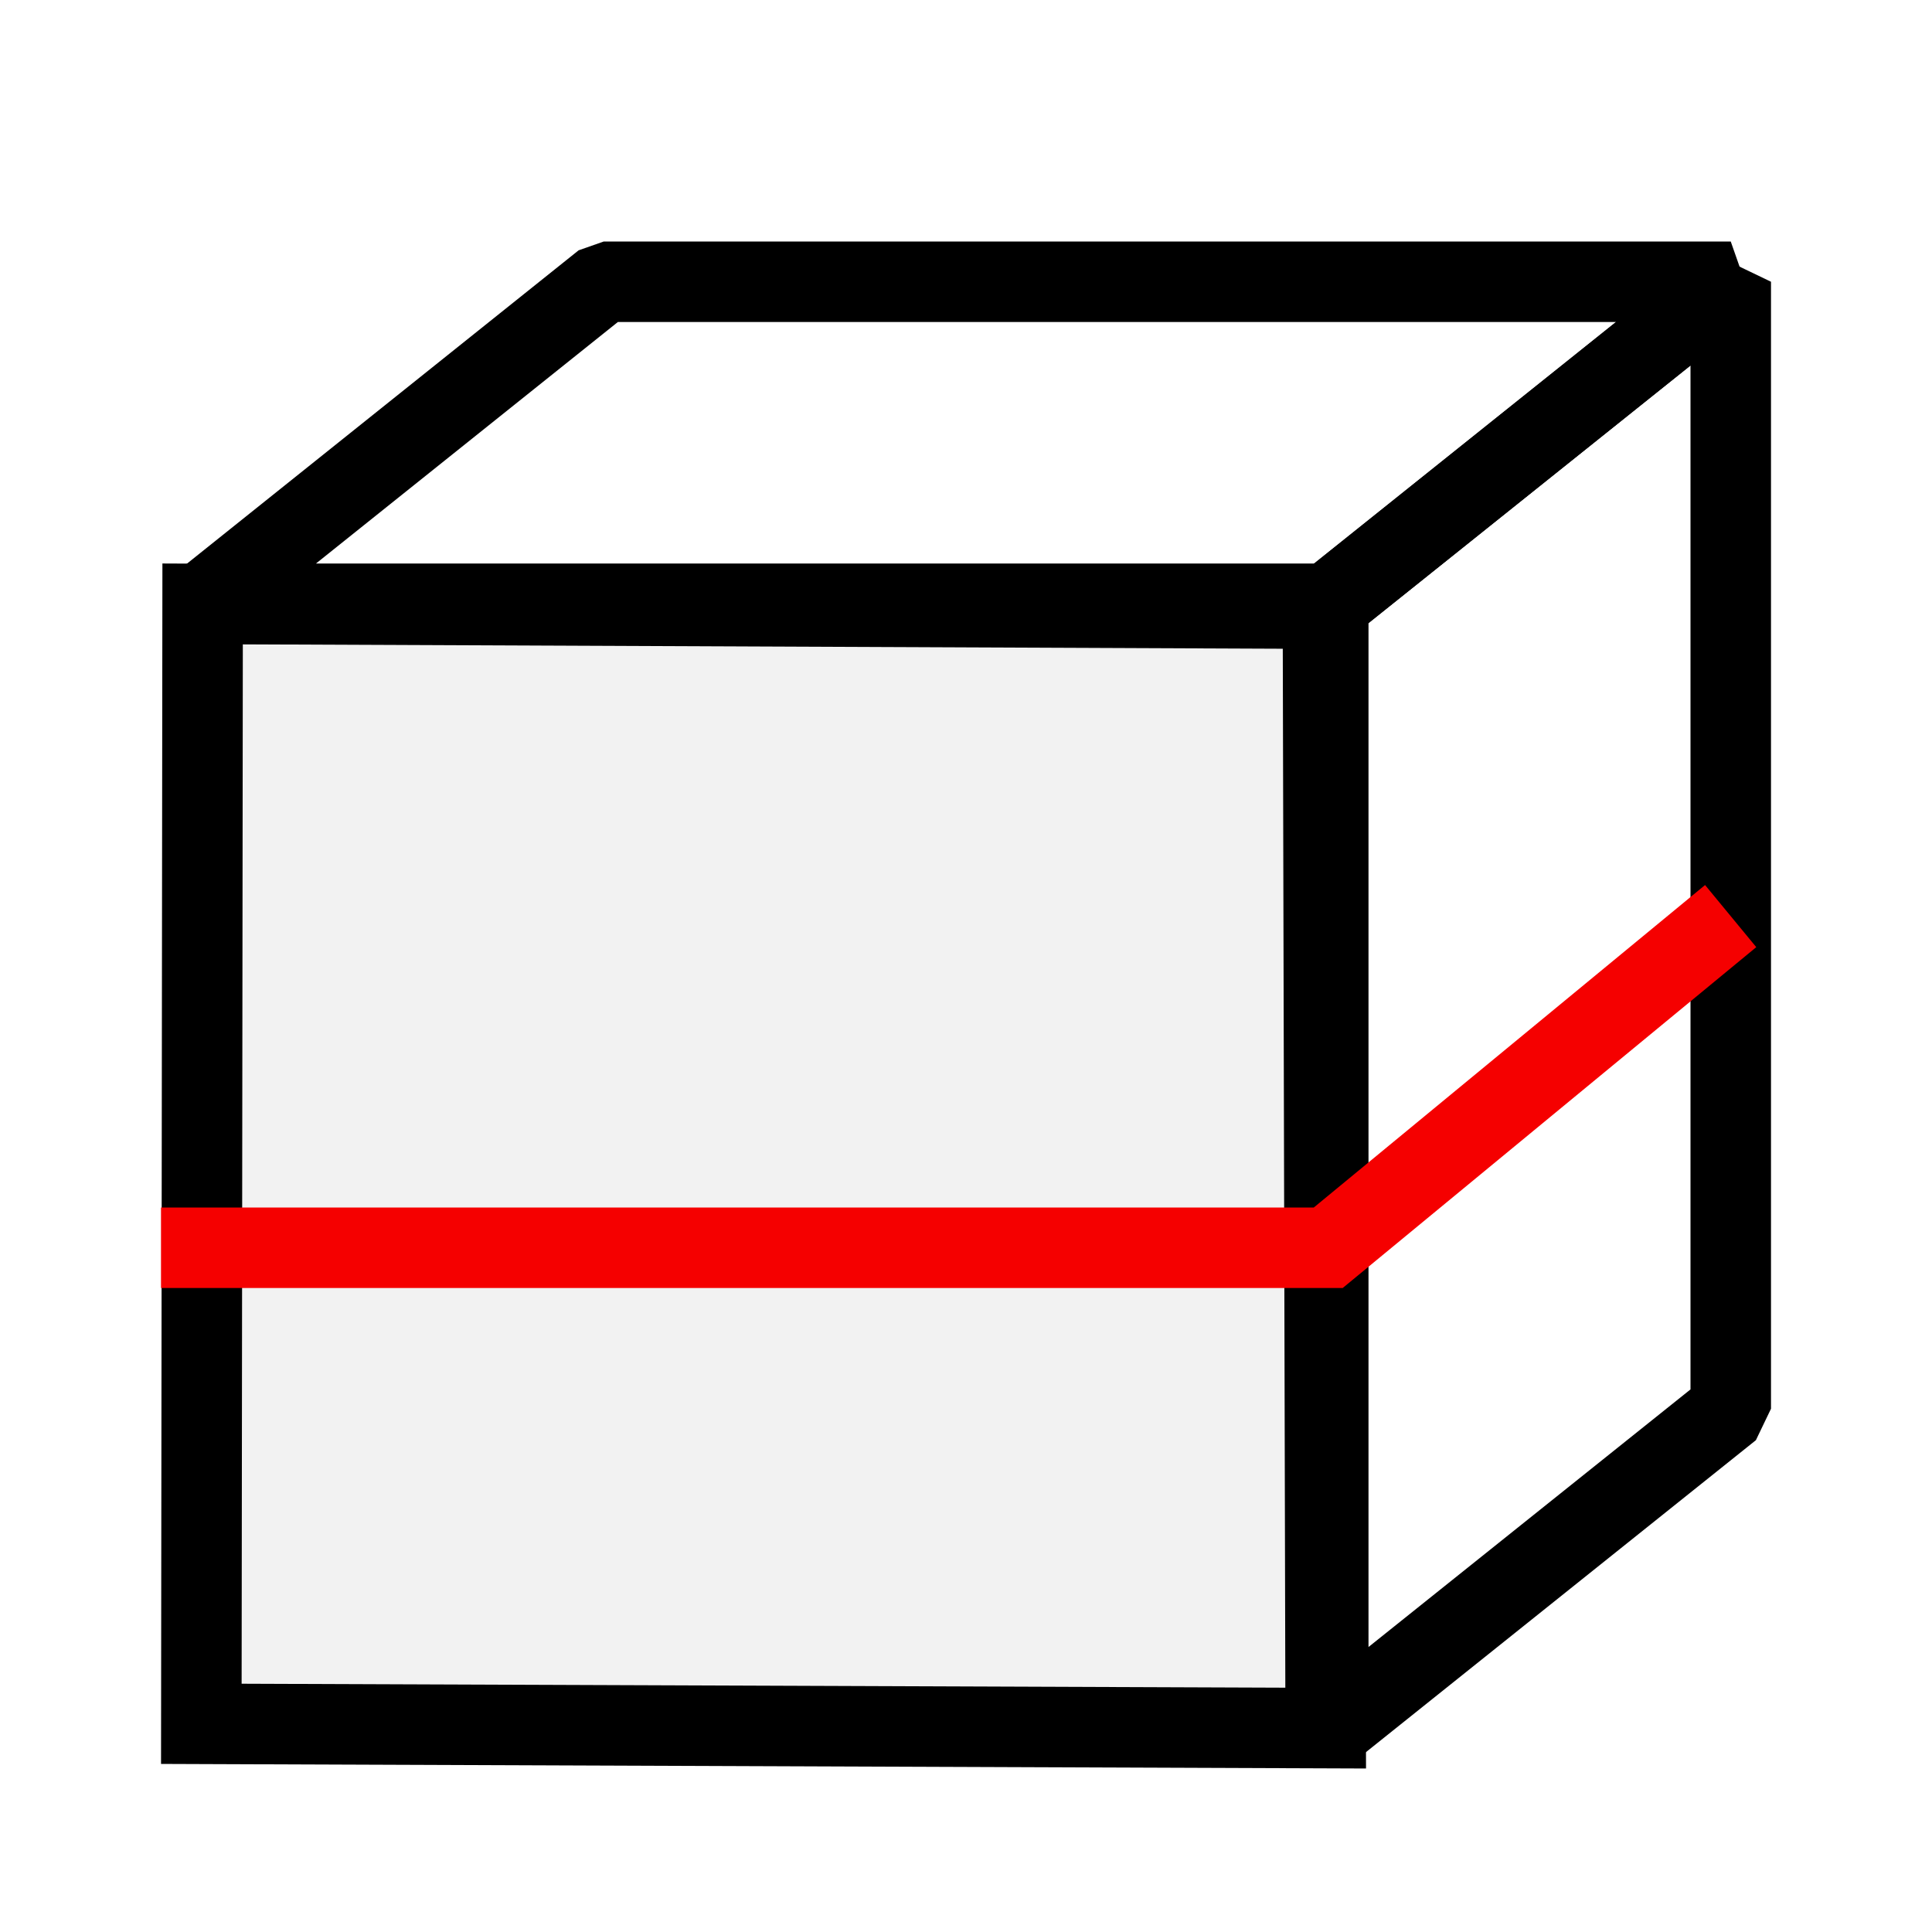 <?xml version="1.0" encoding="UTF-8" standalone="no"?>
<!-- Created with Inkscape (http://www.inkscape.org/) -->

<svg
   width="24"
   height="24"
   viewBox="0 0 24 24"
   version="1.1"
   id="svg5"
   inkscape:version="1.2.2 (b0a8486541, 2022-12-01, custom)"
   sodipodi:docname="buttons.svg"
   xmlns:inkscape="http://www.inkscape.org/namespaces/inkscape"
   xmlns:sodipodi="http://sodipodi.sourceforge.net/DTD/sodipodi-0.dtd"
   xmlns:xlink="http://www.w3.org/1999/xlink"
   xmlns="http://www.w3.org/2000/svg"
   xmlns:svg="http://www.w3.org/2000/svg">
  <sodipodi:namedview
     id="namedview7"
     pagecolor="#ffffff"
     bordercolor="#999999"
     borderopacity="1"
     inkscape:showpageshadow="0"
     inkscape:pageopacity="0"
     inkscape:pagecheckerboard="0"
     inkscape:deskcolor="#d1d1d1"
     inkscape:document-units="px"
     showgrid="true"
     inkscape:zoom="17.964932"
     inkscape:cx="0.91845604"
     inkscape:cy="-172.58624"
     inkscape:window-width="1846"
     inkscape:window-height="1016"
     inkscape:window-x="0"
     inkscape:window-y="0"
     inkscape:window-maximized="1"
     inkscape:current-layer="layer1">
    <inkscape:grid
       type="xygrid"
       id="grid247" />
    <inkscape:page
       x="0"
       y="0"
       width="24"
       height="24"
       id="page1464"
       inkscape:label="Slice0"
       inkscape:export-filename="slice0.png"
       inkscape:export-xdpi="256.95"
       inkscape:export-ydpi="256.95" />
    <inkscape:page
       x="30"
       y="0"
       width="24"
       height="24"
       id="page1466"
       inkscape:label="Slice1"
       inkscape:export-filename="../643aae3f/slice1.png"
       inkscape:export-xdpi="256.95"
       inkscape:export-ydpi="256.95" />
    <inkscape:page
       x="60"
       y="0"
       width="24"
       height="24"
       id="page1522"
       inkscape:label="Slice2"
       inkscape:export-filename="../643aae3f/slice2.png"
       inkscape:export-xdpi="256.95"
       inkscape:export-ydpi="256.95" />
    <inkscape:page
       x="0"
       y="30"
       width="24"
       height="24"
       id="page1103"
       inkscape:label="view_two" />
    <inkscape:page
       x="30"
       y="30"
       width="24"
       height="24"
       id="page1206"
       inkscape:label="view_single" />
    <inkscape:page
       x="0"
       y="-30"
       width="16"
       height="16"
       id="page1401"
       inkscape:label="slice0_16" />
    <inkscape:page
       x="30"
       y="-30"
       width="16"
       height="16"
       id="page1403"
       inkscape:label="slice1_16" />
    <inkscape:page
       x="60"
       y="-30"
       width="16"
       height="16"
       id="page1405"
       inkscape:label="slice2_16" />
    <inkscape:page
       x="0"
       y="60"
       width="16"
       height="16"
       id="page1660"
       inkscape:label="view_two_16" />
    <inkscape:page
       x="30"
       y="60"
       width="16"
       height="16"
       id="page1662"
       inkscape:label="view_single_16" />
    <inkscape:page
       x="90"
       y="-30"
       width="16"
       height="16"
       id="page529"
       inkscape:label="grid_16"
       inkscape:export-filename="./grid_16.png"
       inkscape:export-xdpi="96"
       inkscape:export-ydpi="96" />
    <inkscape:page
       x="90"
       y="0"
       width="24"
       height="24"
       id="page558"
       inkscape:label="grid" />
    <inkscape:page
       x="120"
       y="-30"
       width="16"
       height="16"
       id="page560"
       inkscape:label="show_image"
       inkscape:export-filename="./Page 13.png"
       inkscape:export-xdpi="96"
       inkscape:export-ydpi="96" />
    <inkscape:page
       x="120"
       y="0"
       width="24"
       height="24"
       id="page562" />
    <inkscape:page
       x="150"
       y="-30"
       width="16"
       height="16"
       id="page2887"
       inkscape:label="show_image2"
       inkscape:export-filename="./show_image2.png"
       inkscape:export-xdpi="96"
       inkscape:export-ydpi="96" />
    <inkscape:page
       x="150"
       y="0"
       width="24"
       height="24"
       id="page2889" />
    <inkscape:page
       x="180"
       y="-30"
       width="16"
       height="16"
       id="page2891"
       inkscape:label="show_image3"
       inkscape:export-filename="./show_image3.png"
       inkscape:export-xdpi="96"
       inkscape:export-ydpi="96" />
    <inkscape:page
       x="180"
       y="-1.2516975e-06"
       width="24"
       height="24"
       id="page2893" />
    <inkscape:page
       x="90"
       y="-55"
       width="16"
       height="16"
       id="page3862"
       inkscape:label="grid2_16" />
    <inkscape:page
       x="90"
       y="-80"
       width="16"
       height="16"
       id="page3864"
       inkscape:label="grid3_16" />
    <inkscape:page
       x="0"
       y="-55"
       width="16"
       height="16"
       id="page552"
       inkscape:label="slice_all"
       inkscape:export-filename="./slice_all.png"
       inkscape:export-xdpi="96"
       inkscape:export-ydpi="96" />
    <inkscape:page
       x="0"
       y="-80"
       width="16"
       height="16"
       id="page535"
       inkscape:label="contrast0"
       inkscape:export-filename="../13bb27bd/contrast0.png"
       inkscape:export-xdpi="96"
       inkscape:export-ydpi="96" />
    <inkscape:page
       x="30"
       y="-80"
       width="16"
       height="16"
       id="page588"
       inkscape:label="contrast1"
       inkscape:export-filename="../ef031ba5/contrast1.png"
       inkscape:export-xdpi="96"
       inkscape:export-ydpi="96" />
    <inkscape:page
       x="0"
       y="-105"
       width="16"
       height="16"
       id="page4920"
       inkscape:label="center0"
       inkscape:export-filename="./center0.png"
       inkscape:export-xdpi="96"
       inkscape:export-ydpi="96" />
    <inkscape:page
       x="30"
       y="-105"
       width="16"
       height="16"
       id="page4922"
       inkscape:label="center1" />
    <inkscape:page
       x="0"
       y="-130"
       width="16"
       height="16"
       id="page5803"
       inkscape:label="nan0"
       inkscape:export-filename="./nan0.png"
       inkscape:export-xdpi="96"
       inkscape:export-ydpi="96" />
    <inkscape:page
       x="30"
       y="-130"
       width="16"
       height="16"
       id="page5805"
       inkscape:label="nan1" />
    <inkscape:page
       x="0"
       y="-155"
       width="16"
       height="16"
       id="page6902"
       inkscape:label="autoscale0"
       inkscape:export-filename="./autoscale0.png"
       inkscape:export-xdpi="96"
       inkscape:export-ydpi="96" />
    <inkscape:page
       x="30"
       y="-155"
       width="16"
       height="16"
       id="page6904"
       inkscape:label="autoscale1"
       inkscape:export-filename="./autoscale1.png"
       inkscape:export-xdpi="96"
       inkscape:export-ydpi="96" />
    <inkscape:page
       x="0"
       y="-180"
       width="16"
       height="16"
       id="page8330"
       inkscape:label="arrow_scale"
       inkscape:export-filename="./arrow_scale.png"
       inkscape:export-xdpi="96"
       inkscape:export-ydpi="96" />
  </sodipodi:namedview>
  <defs
     id="defs2">
    <linearGradient
       inkscape:collect="always"
       id="linearGradient8052">
      <stop
         style="stop-color:#000000;stop-opacity:1;"
         offset="0"
         id="stop8048" />
      <stop
         style="stop-color:#969696;stop-opacity:1;"
         offset="1"
         id="stop8050" />
    </linearGradient>
    <linearGradient
       inkscape:collect="always"
       id="linearGradient7943">
      <stop
         style="stop-color:#000000;stop-opacity:1;"
         offset="0"
         id="stop7939" />
      <stop
         style="stop-color:#c2c2c2;stop-opacity:1;"
         offset="1"
         id="stop7941" />
    </linearGradient>
    <linearGradient
       inkscape:collect="always"
       id="linearGradient7097">
      <stop
         style="stop-color:#000000;stop-opacity:1;"
         offset="0"
         id="stop7093" />
      <stop
         style="stop-color:#f10000;stop-opacity:1;"
         offset="1"
         id="stop7095" />
    </linearGradient>
    <linearGradient
       inkscape:collect="always"
       xlink:href="#linearGradient7097"
       id="linearGradient7928"
       gradientUnits="userSpaceOnUse"
       gradientTransform="matrix(1.219,0,0,2.358,-1.808,165.628)"
       x1="0.043"
       y1="-120.51"
       x2="16.043"
       y2="-120.51" />
    <linearGradient
       inkscape:collect="always"
       xlink:href="#linearGradient7943"
       id="linearGradient8024"
       gradientUnits="userSpaceOnUse"
       x1="0"
       y1="-146.5"
       x2="16.207"
       y2="-146.5" />
    <linearGradient
       inkscape:collect="always"
       xlink:href="#linearGradient8052"
       id="linearGradient8026"
       gradientUnits="userSpaceOnUse"
       x1="0"
       y1="-146.5"
       x2="16.207"
       y2="-146.5" />
  </defs>
  <g
     inkscape:label="Layer 1"
     inkscape:groupmode="layer"
     id="layer1">
    <path
       style="fill:#9a9a9a;fill-opacity:0.128;stroke:#000000;stroke-width:1;stroke-linecap:butt;stroke-linejoin:miter;stroke-dasharray:none;stroke-opacity:1"
       d="M 2.517,7.502 2.501,21.414 16.468,21.467 16.434,7.561 Z"
       id="path245"
       sodipodi:nodetypes="ccccc" />
    <path
       style="fill:#8a8a8a;fill-opacity:0;stroke:#000000;stroke-width:1px;stroke-linecap:round;stroke-linejoin:bevel;stroke-opacity:1"
       d="m 2.5,7.5 h 14 L 21.5,3.5 h -14 z"
       id="path1208"
       sodipodi:nodetypes="ccccc" />
    <path
       style="fill:#8a8a8a;fill-opacity:0;stroke:#000000;stroke-width:1px;stroke-linecap:butt;stroke-linejoin:bevel;stroke-opacity:1"
       d="m 16.5,7.5 v 14 l 5,-4 v -14 z"
       id="path1210"
       sodipodi:nodetypes="ccccc" />
    <path
       style="fill:none;stroke:#f50000;stroke-width:1px;stroke-linecap:butt;stroke-linejoin:miter;stroke-opacity:1"
       d="m 2,15.5 h 14.5 l 4.999,-4.12"
       id="path1239"
       sodipodi:nodetypes="ccc" />
    <path
       style="fill:#9a9a9a;fill-opacity:0.128;stroke:#000000;stroke-width:1;stroke-linecap:butt;stroke-linejoin:miter;stroke-dasharray:none;stroke-opacity:1"
       d="m 0.5,-25.5 v 11 h 11 v -11 z"
       id="path245-35"
       sodipodi:nodetypes="ccccc" />
    <path
       style="fill:#8a8a8a;fill-opacity:0;stroke:#000000;stroke-width:1;stroke-linecap:round;stroke-linejoin:bevel;stroke-dasharray:none;stroke-opacity:1"
       d="m 0.5,-25.5 h 11 l 4,-3 h -11 z"
       id="path1208-62"
       sodipodi:nodetypes="ccccc" />
    <path
       style="fill:#8a8a8a;fill-opacity:0;stroke:#000000;stroke-width:1;stroke-linecap:butt;stroke-linejoin:bevel;stroke-dasharray:none;stroke-opacity:1"
       d="m 11.5,-25.5 v 11 l 4,-3 v -11 z"
       id="path1210-9"
       sodipodi:nodetypes="ccccc" />
    <path
       style="fill:none;stroke:#f50000;stroke-width:1;stroke-linecap:butt;stroke-linejoin:miter;stroke-dasharray:none;stroke-opacity:1"
       d="M -2.652624e-4,-19.5 H 11.5 l 4,-3"
       id="path1239-1"
       sodipodi:nodetypes="ccc" />
    <path
       style="fill:#9a9a9a;fill-opacity:0.128;stroke:#000000;stroke-width:1;stroke-linecap:butt;stroke-linejoin:miter;stroke-dasharray:none;stroke-opacity:1"
       d="m 30.5,-25.5 v 11 h 11 v -11 z"
       id="path245-35-2"
       sodipodi:nodetypes="ccccc" />
    <path
       style="fill:#8a8a8a;fill-opacity:0;stroke:#000000;stroke-width:1;stroke-linecap:round;stroke-linejoin:bevel;stroke-dasharray:none;stroke-opacity:1"
       d="m 30.5,-25.5 h 11 l 4,-3 h -11 z"
       id="path1208-62-7"
       sodipodi:nodetypes="ccccc" />
    <path
       style="fill:#8a8a8a;fill-opacity:0;stroke:#000000;stroke-width:1;stroke-linecap:butt;stroke-linejoin:bevel;stroke-dasharray:none;stroke-opacity:1"
       d="m 41.5,-25.5 v 11 l 4,-3 v -11 z"
       id="path1210-9-0"
       sodipodi:nodetypes="ccccc" />
    <path
       style="fill:#8a0000;fill-opacity:0.635;stroke:#f10000;stroke-width:1px;stroke-linecap:round;stroke-linejoin:bevel;stroke-opacity:1"
       d="m 41.5,-17.5 4,-3 v -4 l -4,3 z"
       id="path1208-5-0-2-8-36"
       sodipodi:nodetypes="ccccc" />
    <path
       style="fill:#8a0000;fill-opacity:0.635;stroke:#f10000;stroke-width:1px;stroke-linecap:round;stroke-linejoin:bevel;stroke-opacity:1"
       d="m 30.5,-17.5 h 11 v -4 h -11 z"
       id="path1208-5-0-2-0"
       sodipodi:nodetypes="ccccc" />
    <path
       style="fill:#9a9a9a;fill-opacity:0.128;stroke:#000000;stroke-width:1;stroke-linecap:butt;stroke-linejoin:miter;stroke-dasharray:none;stroke-opacity:1"
       d="m 60.5,-25.5 v 11 h 11 v -11 z"
       id="path245-35-2-6"
       sodipodi:nodetypes="ccccc" />
    <path
       style="fill:#8a8a8a;fill-opacity:0;stroke:#000000;stroke-width:1;stroke-linecap:round;stroke-linejoin:bevel;stroke-dasharray:none;stroke-opacity:1"
       d="m 60.5,-25.5 h 11 l 4,-3 h -11 z"
       id="path1208-62-7-2"
       sodipodi:nodetypes="ccccc" />
    <path
       style="fill:#8a8a8a;fill-opacity:0;stroke:#000000;stroke-width:1;stroke-linecap:butt;stroke-linejoin:bevel;stroke-dasharray:none;stroke-opacity:1"
       d="m 71.5,-25.5 v 11 l 4,-3 v -11 z"
       id="path1210-9-0-6"
       sodipodi:nodetypes="ccccc" />
    <path
       style="fill:#8a0000;fill-opacity:0.635;stroke:#f10000;stroke-width:1px;stroke-linecap:round;stroke-linejoin:bevel;stroke-opacity:1"
       d="m 71.5,-16.5 4,-3 v -6 l -4,3 z"
       id="path1208-5-0-2-8-36-1"
       sodipodi:nodetypes="ccccc" />
    <path
       style="fill:#8a0000;fill-opacity:0.635;stroke:#f10000;stroke-width:1px;stroke-linecap:round;stroke-linejoin:bevel;stroke-opacity:1"
       d="m 60.5,-16.5 h 11 v -6 h -11 z"
       id="path1208-5-0-2-0-8"
       sodipodi:nodetypes="ccccc" />
    <path
       style="fill:#9a9a9a;fill-opacity:0.128;stroke:#000000;stroke-width:1;stroke-linecap:butt;stroke-linejoin:miter;stroke-dasharray:none;stroke-opacity:1"
       d="m 0.5,-50.5 v 11 h 11 v -11 z"
       id="path245-35-2-6-3"
       sodipodi:nodetypes="ccccc" />
    <path
       style="fill:#8a8a8a;fill-opacity:0;stroke:#000000;stroke-width:1;stroke-linecap:round;stroke-linejoin:bevel;stroke-dasharray:none;stroke-opacity:1"
       d="m 0.5,-50.5 h 11 l 4,-3 h -11 z"
       id="path1208-62-7-2-6"
       sodipodi:nodetypes="ccccc" />
    <path
       style="fill:#8a8a8a;fill-opacity:0;stroke:#979797;stroke-width:1;stroke-linecap:round;stroke-linejoin:bevel;stroke-dasharray:none;stroke-opacity:1"
       d="m 0.5,-79.5 v 15"
       id="path1208-62-7-2-6-3-0"
       sodipodi:nodetypes="cc" />
    <path
       style="fill:#8a8a8a;fill-opacity:0;stroke:#979797;stroke-width:1;stroke-linecap:round;stroke-linejoin:bevel;stroke-dasharray:none;stroke-opacity:1"
       d="m 15.5,-79.5 v 15"
       id="path1208-62-7-2-6-3-0-6"
       sodipodi:nodetypes="cc" />
    <path
       style="fill:#979797;fill-opacity:1;stroke:#979797;stroke-width:3;stroke-linecap:square;stroke-linejoin:bevel;stroke-dasharray:none;stroke-opacity:1"
       d="m 3.5,-70.5 v 4.946"
       id="path1208-62-7-2-6-3-6-0"
       sodipodi:nodetypes="cc" />
    <path
       style="fill:#979797;fill-opacity:1;stroke:#979797;stroke-width:3;stroke-linecap:square;stroke-linejoin:bevel;stroke-dasharray:none;stroke-opacity:1"
       d="m 6.5,-73.5 v 8"
       id="path1208-62-7-2-6-3-6-0-9"
       sodipodi:nodetypes="cc" />
    <path
       style="fill:#979797;fill-opacity:1;stroke:#979797;stroke-width:3;stroke-linecap:square;stroke-linejoin:bevel;stroke-dasharray:none;stroke-opacity:1"
       d="m 9.5,-75.5 v 10"
       id="path1208-62-7-2-6-3-6-0-3"
       sodipodi:nodetypes="cc" />
    <path
       style="fill:#979797;fill-opacity:1;stroke:#979797;stroke-width:3;stroke-linecap:square;stroke-linejoin:bevel;stroke-dasharray:none;stroke-opacity:1"
       d="m 12.5,-72.5 v 7"
       id="path1208-62-7-2-6-3-6-0-6"
       sodipodi:nodetypes="cc" />
    <path
       style="fill:#8a8a8a;fill-opacity:0;stroke:#f10000;stroke-width:1;stroke-linecap:round;stroke-linejoin:bevel;stroke-dasharray:none;stroke-opacity:1"
       d="m 31.5,-79.5 v 15"
       id="path1208-62-7-2-6-3-0-61"
       sodipodi:nodetypes="cc" />
    <path
       style="fill:#8a8a8a;fill-opacity:0;stroke:#f10000;stroke-width:1;stroke-linecap:round;stroke-linejoin:bevel;stroke-dasharray:none;stroke-opacity:1"
       d="m 44.5,-79.5 v 15"
       id="path1208-62-7-2-6-3-0-6-8"
       sodipodi:nodetypes="cc" />
    <path
       style="fill:#f10000;fill-opacity:1;stroke:#890000;stroke-width:3;stroke-linecap:square;stroke-linejoin:bevel;stroke-dasharray:none;stroke-opacity:0.635"
       d="m 33.5,-70.5 v 4.946"
       id="path1208-62-7-2-6-3-6-0-7"
       sodipodi:nodetypes="cc" />
    <path
       style="fill:#797979;fill-opacity:0;stroke:#890000;stroke-width:3;stroke-linecap:square;stroke-linejoin:bevel;stroke-dasharray:none;stroke-opacity:0.635"
       d="m 36.5,-73.5 v 8"
       id="path1208-62-7-2-6-3-6-0-9-9"
       sodipodi:nodetypes="cc" />
    <path
       style="fill:#797979;fill-opacity:0;stroke:#890000;stroke-width:3;stroke-linecap:square;stroke-linejoin:bevel;stroke-dasharray:none;stroke-opacity:0.635"
       d="m 39.5,-75.5 v 10"
       id="path1208-62-7-2-6-3-6-0-3-2"
       sodipodi:nodetypes="cc" />
    <path
       style="fill:#f10000;fill-opacity:1;stroke:#890000;stroke-width:3;stroke-linecap:square;stroke-linejoin:bevel;stroke-dasharray:none;stroke-opacity:0.635"
       d="m 42.5,-72.5 v 7"
       id="path1208-62-7-2-6-3-6-0-6-0"
       sodipodi:nodetypes="cc" />
    <path
       style="fill:#8a8a8a;fill-opacity:0;stroke:#000000;stroke-width:1;stroke-linecap:butt;stroke-linejoin:bevel;stroke-dasharray:none;stroke-opacity:1"
       d="m 11.5,-50.5 v 11 l 4,-3 v -11 z"
       id="path1210-9-0-6-7"
       sodipodi:nodetypes="ccccc" />
    <path
       style="fill:#8a0000;fill-opacity:0.635;stroke:#f10000;stroke-width:1px;stroke-linecap:round;stroke-linejoin:bevel;stroke-opacity:1"
       d="m 11.5,-39.49 4,-3 v -11.004 l -4,3 z"
       id="path1208-5-0-2-8-36-1-5"
       sodipodi:nodetypes="ccccc" />
    <path
       style="fill:#8a0000;fill-opacity:0.635;stroke:#f10000;stroke-width:1px;stroke-linecap:round;stroke-linejoin:bevel;stroke-opacity:1"
       d="m 0.5,-39.5 h 11 v -11 h -11 z"
       id="path1208-5-0-2-0-8-3"
       sodipodi:nodetypes="ccccc" />
    <path
       style="fill:#9a9a9a;fill-opacity:0.128;stroke:#000000;stroke-width:1;stroke-linecap:butt;stroke-linejoin:miter;stroke-dasharray:none;stroke-opacity:1"
       d="m 34.553,34.537 -0.018,14.87 14.929,0.057 -0.036,-14.864 z"
       id="path245-3"
       sodipodi:nodetypes="ccccc" />
    <path
       style="fill:#9a9a9a;fill-opacity:0.128;stroke:#000000;stroke-width:1;stroke-linecap:butt;stroke-linejoin:miter;stroke-dasharray:none;stroke-opacity:1"
       d="m 0.5,37.5 v 10 h 10 v -10 z"
       id="path245-6"
       sodipodi:nodetypes="ccccc" />
    <path
       style="fill:#9a9a9a;fill-opacity:0.128;stroke:#000000;stroke-width:1;stroke-linecap:butt;stroke-linejoin:miter;stroke-dasharray:none;stroke-opacity:1"
       d="m 13.5,37.5 v 10 h 10 v -10 z"
       id="path245-6-5"
       sodipodi:nodetypes="ccccc" />
    <path
       style="fill:#9a9a9a;fill-opacity:0.128;stroke:#000000;stroke-width:1;stroke-linecap:butt;stroke-linejoin:miter;stroke-dasharray:none;stroke-opacity:1"
       d="m 0.5,64.5 v 6 h 6 v -6 z"
       id="path245-6-7"
       sodipodi:nodetypes="ccccc" />
    <path
       style="fill:#9a9a9a;fill-opacity:0.128;stroke:#000000;stroke-width:1;stroke-linecap:butt;stroke-linejoin:miter;stroke-dasharray:none;stroke-opacity:1"
       d="m 9.5,64.5 v 6 h 6 v -6 z"
       id="path245-6-7-2"
       sodipodi:nodetypes="ccccc" />
    <path
       style="fill:#9a9a9a;fill-opacity:0.128;stroke:#000000;stroke-width:1;stroke-linecap:butt;stroke-linejoin:miter;stroke-dasharray:none;stroke-opacity:1"
       d="m 33.5,63.5 v 9 h 9 v -9 z"
       id="path245-6-7-2-0"
       sodipodi:nodetypes="ccccc" />
    <g
       id="g1653-9"
       transform="translate(30)">
      <path
         style="fill:#9a9a9a;fill-opacity:0;stroke:#000000;stroke-width:1;stroke-linecap:butt;stroke-linejoin:miter;stroke-dasharray:none;stroke-opacity:1"
         d="M 2.517,7.502 2.501,21.414 16.468,21.467 16.434,7.561 Z"
         id="path245-62"
         sodipodi:nodetypes="ccccc" />
      <path
         style="fill:#8a8a8a;fill-opacity:0;stroke:#000000;stroke-width:1px;stroke-linecap:round;stroke-linejoin:bevel;stroke-opacity:1"
         d="m 2.5,7.5 h 14 L 21.5,3.5 h -14 z"
         id="path1208-6"
         sodipodi:nodetypes="ccccc" />
      <path
         style="fill:#8a8a8a;fill-opacity:0;stroke:#000000;stroke-width:1px;stroke-linecap:butt;stroke-linejoin:bevel;stroke-opacity:1"
         d="m 16.5,7.5 v 14 l 5,-4 v -14 z"
         id="path1210-1"
         sodipodi:nodetypes="ccccc" />
      <path
         style="fill:#8a0000;fill-opacity:0.635;stroke:#f10000;stroke-width:1px;stroke-linecap:round;stroke-linejoin:bevel;stroke-opacity:1"
         d="m 16.5,17.5 5,-4 v -4 l -5,4 z"
         id="path1208-5-0-2-8"
         sodipodi:nodetypes="ccccc" />
      <path
         style="fill:#8a0000;fill-opacity:0.635;stroke:#f10000;stroke-width:1px;stroke-linecap:round;stroke-linejoin:bevel;stroke-opacity:1"
         d="m 2.5,17.5 h 14 v -4 h -14 z"
         id="path1208-5-0-2"
         sodipodi:nodetypes="ccccc" />
    </g>
    <path
       style="fill:#8a8a8a;fill-opacity:0;stroke:#000000;stroke-width:1px;stroke-linecap:round;stroke-linejoin:bevel;stroke-opacity:1"
       d="m 62.5,7.5 h 14 L 81.5,3.5 h -14 z"
       id="path1208-6-2"
       sodipodi:nodetypes="ccccc" />
    <path
       style="fill:#8a8a8a;fill-opacity:0;stroke:#000000;stroke-width:1px;stroke-linecap:butt;stroke-linejoin:bevel;stroke-opacity:1"
       d="m 76.5,7.5 v 14 l 5,-4 v -14 z"
       id="path1210-1-9"
       sodipodi:nodetypes="ccccc" />
    <path
       style="fill:#9a9a9a;fill-opacity:0;stroke:#000000;stroke-width:1;stroke-linecap:butt;stroke-linejoin:miter;stroke-dasharray:none;stroke-opacity:1"
       d="M 62.517,7.502 62.501,21.414 76.468,21.467 76.434,7.561 Z"
       id="path245-62-1"
       sodipodi:nodetypes="ccccc" />
    <path
       style="fill:#8a0000;fill-opacity:0.635;stroke:#f10000;stroke-width:1px;stroke-linecap:round;stroke-linejoin:bevel;stroke-opacity:1"
       d="m 76.5,18.5 5,-4 V 8.5 l -5,4 z"
       id="path1208-5-0-2-8-3"
       sodipodi:nodetypes="ccccc" />
    <path
       style="fill:#8a0000;fill-opacity:0.635;stroke:#f10000;stroke-width:1px;stroke-linecap:round;stroke-linejoin:bevel;stroke-opacity:1"
       d="m 62.5,18.5 h 14 v -6 h -14 z"
       id="path1208-5-0-2-1"
       sodipodi:nodetypes="ccccc" />
    <rect
       style="fill:#8a0000;fill-opacity:0.635;stroke:#f50000;stroke-width:0.706;stroke-linecap:round;stroke-linejoin:bevel;stroke-dasharray:0.706, 0.706;stroke-dashoffset:0;stroke-opacity:1"
       id="rect1520-9"
       width="15.294"
       height="15.294"
       x="210.353"
       y="-29.647"
       ry="0" />
    <rect
       style="fill:#8a0000;fill-opacity:0.635;stroke:#f50000;stroke-width:0.706;stroke-linecap:round;stroke-linejoin:bevel;stroke-dasharray:0.706, 0.706;stroke-dashoffset:0;stroke-opacity:1"
       id="rect1520-9-7"
       width="15.294"
       height="15.294"
       x="30.353"
       y="-179.647"
       ry="0" />
    <rect
       style="fill:#8a0000;fill-opacity:0.635;stroke:#f50000;stroke-width:1.058;stroke-linecap:round;stroke-linejoin:bevel;stroke-dasharray:1.058, 1.058;stroke-dashoffset:0;stroke-opacity:1"
       id="rect1520-3-3"
       width="22.942"
       height="22.942"
       x="210.529"
       y="0.529"
       ry="0" />
    <g
       id="g3955">
      <path
         style="fill:none;fill-opacity:0.128;stroke:#979797;stroke-width:1;stroke-linecap:round;stroke-linejoin:miter;stroke-dasharray:none;stroke-opacity:1"
         d="m 92.5,-26.5 v 11 h 11"
         id="path245-35-2-6-6"
         sodipodi:nodetypes="ccc" />
      <path
         style="fill:#646464;fill-opacity:0;stroke:#979797;stroke-width:1;stroke-linecap:round;stroke-linejoin:bevel;stroke-dasharray:none;stroke-opacity:1"
         d="M 105.429,-21.44 H 94.429 l -4,3"
         id="path1208-62-7-2-7"
         sodipodi:nodetypes="ccc" />
      <path
         style="fill:#646464;fill-opacity:0;stroke:#979797;stroke-width:1;stroke-linecap:round;stroke-linejoin:bevel;stroke-dasharray:none;stroke-opacity:1"
         d="M 105.513,-25.526 H 94.513 l -4,3"
         id="path1208-62-7-2-7-2"
         sodipodi:nodetypes="ccc" />
      <path
         style="fill:#8a8a8a;fill-opacity:0;stroke:#979797;stroke-width:1;stroke-linecap:round;stroke-linejoin:bevel;stroke-dasharray:none;stroke-opacity:1"
         d="m 94.5,-14.5 4,-3 10e-7,-11"
         id="path1210-9-0-6-5"
         sodipodi:nodetypes="ccc" />
      <path
         style="fill:#8a8a8a;fill-opacity:0;stroke:#979797;stroke-width:1;stroke-linecap:round;stroke-linejoin:bevel;stroke-dasharray:none;stroke-opacity:1"
         d="m 98.509,-14.522 3.982,-2.957 L 102.5,-28.5"
         id="path1210-9-0-6-5-9"
         sodipodi:nodetypes="ccc" />
      <path
         style="fill:#8a8a8a;fill-opacity:0;stroke:#000000;stroke-width:1;stroke-linecap:butt;stroke-linejoin:bevel;stroke-dasharray:none;stroke-opacity:1"
         d="M 90.522,-14.567 94.5,-17.5 l 0.022,-11.067"
         id="path1210-9-0-6-5-6"
         sodipodi:nodetypes="ccc" />
      <path
         style="fill:none;stroke:#000000;stroke-width:1px;stroke-linecap:butt;stroke-linejoin:miter;stroke-opacity:1"
         d="m 94.5,-17.5 h 11"
         id="path914"
         sodipodi:nodetypes="cc" />
    </g>
    <g
       id="g3955-9"
       transform="translate(2.53e-4,-25)">
      <g
         id="g4100"
         style="stroke:#f10000;stroke-opacity:1">
        <path
           style="fill:none;fill-opacity:0.128;stroke:#f10000;stroke-width:1;stroke-linecap:round;stroke-linejoin:miter;stroke-dasharray:none;stroke-opacity:1"
           d="m 92.5,-26.5 v 11 h 11"
           id="path245-35-2-6-6-2"
           sodipodi:nodetypes="ccc" />
        <path
           style="fill:#646464;fill-opacity:0;stroke:#f10000;stroke-width:1;stroke-linecap:round;stroke-linejoin:bevel;stroke-dasharray:none;stroke-opacity:1"
           d="M 105.429,-21.44 H 94.429 l -4,3"
           id="path1208-62-7-2-7-0"
           sodipodi:nodetypes="ccc" />
        <path
           style="fill:#646464;fill-opacity:0;stroke:#f10000;stroke-width:1;stroke-linecap:round;stroke-linejoin:bevel;stroke-dasharray:none;stroke-opacity:1"
           d="M 105.513,-25.526 H 94.513 l -4,3"
           id="path1208-62-7-2-7-2-2"
           sodipodi:nodetypes="ccc" />
        <path
           style="fill:#8a8a8a;fill-opacity:0;stroke:#f10000;stroke-width:1;stroke-linecap:round;stroke-linejoin:bevel;stroke-dasharray:none;stroke-opacity:1"
           d="m 94.5,-14.5 4,-3 10e-7,-11"
           id="path1210-9-0-6-5-3"
           sodipodi:nodetypes="ccc" />
        <path
           style="fill:#8a8a8a;fill-opacity:0;stroke:#f10000;stroke-width:1;stroke-linecap:round;stroke-linejoin:bevel;stroke-dasharray:none;stroke-opacity:1"
           d="m 98.509,-14.522 3.982,-2.957 L 102.5,-28.5"
           id="path1210-9-0-6-5-9-7"
           sodipodi:nodetypes="ccc" />
      </g>
      <path
         style="fill:#8a8a8a;fill-opacity:0;stroke:#000000;stroke-width:1;stroke-linecap:butt;stroke-linejoin:bevel;stroke-dasharray:none;stroke-opacity:1"
         d="M 90.522,-14.567 94.5,-17.5 94.522,-28.567"
         id="path1210-9-0-6-5-6-5"
         sodipodi:nodetypes="ccc" />
      <path
         style="fill:none;stroke:#000000;stroke-width:1px;stroke-linecap:butt;stroke-linejoin:miter;stroke-opacity:1"
         d="m 94.5,-17.5 h 11"
         id="path914-9"
         sodipodi:nodetypes="cc" />
    </g>
    <g
       id="g3955-9-2"
       transform="translate(2.53e-4,-50)">
      <g
         id="g4457">
        <path
           style="fill:none;stroke:#000000;stroke-width:1px;stroke-linecap:butt;stroke-linejoin:miter;stroke-opacity:1"
           d="m 94.5,-17.5 h 11"
           id="path914-9-1"
           sodipodi:nodetypes="cc" />
        <path
           style="fill:#8a8a8a;fill-opacity:0;stroke:#000000;stroke-width:1;stroke-linecap:butt;stroke-linejoin:bevel;stroke-dasharray:none;stroke-opacity:1"
           d="M 90.522,-14.567 94.5,-17.5 94.522,-28.567"
           id="path1210-9-0-6-5-6-5-6"
           sodipodi:nodetypes="ccc" />
      </g>
      <g
         id="g4457-2"
         transform="matrix(0,1,1,0,119.046,-119.985)">
        <path
           style="fill:none;stroke:#f10000;stroke-width:1px;stroke-linecap:butt;stroke-linejoin:miter;stroke-opacity:1"
           d="m 94.5,-17.5 h 11"
           id="path914-9-1-9"
           sodipodi:nodetypes="cc" />
        <path
           style="fill:#8a8a8a;fill-opacity:0;stroke:#f10000;stroke-width:1;stroke-linecap:butt;stroke-linejoin:bevel;stroke-dasharray:none;stroke-opacity:1"
           d="M 91.514,-13.546 94.5,-17.5 94.522,-28.567"
           id="path1210-9-0-6-5-6-5-6-3"
           sodipodi:nodetypes="ccc" />
      </g>
      <path
         style="fill:#646464;fill-opacity:0;stroke:#f10000;stroke-width:1;stroke-linecap:round;stroke-linejoin:bevel;stroke-dasharray:none;stroke-opacity:1"
         d="M 105.428,-28.515 H 94.428 l -4,3"
         id="path1208-62-7-2-7-2-2-9"
         sodipodi:nodetypes="ccc" />
      <path
         style="fill:none;fill-opacity:0.128;stroke:#f10000;stroke-width:1;stroke-linecap:round;stroke-linejoin:miter;stroke-dasharray:none;stroke-opacity:1"
         d="m 90.471,-25.513 v 11 h 11"
         id="path245-35-2-6-6-2-2"
         sodipodi:nodetypes="ccc" />
      <path
         style="fill:#8a8a8a;fill-opacity:0;stroke:#f10000;stroke-width:1;stroke-linecap:round;stroke-linejoin:bevel;stroke-dasharray:none;stroke-opacity:1"
         d="m 101.503,-14.422 4,-3 v -11"
         id="path1210-9-0-6-5-3-7"
         sodipodi:nodetypes="ccc" />
    </g>
    <g
       id="g2942">
      <path
         style="fill:#8a8a8a;fill-opacity:0;stroke:#000000;stroke-width:1;stroke-linecap:butt;stroke-linejoin:bevel;stroke-dasharray:none;stroke-opacity:1"
         d="m 120.511,-14.553 3.978,-2.933 0.022,-11.067"
         id="path1210-9-0-6-5-6-1"
         sodipodi:nodetypes="ccc" />
      <path
         style="fill:none;stroke:#000000;stroke-width:1px;stroke-linecap:butt;stroke-linejoin:miter;stroke-opacity:1"
         d="m 124.489,-17.485 h 11"
         id="path914-2"
         sodipodi:nodetypes="cc" />
      <path
         style="fill:#f50000;stroke:#f50000;stroke-width:1;stroke-linecap:butt;stroke-linejoin:round;stroke-dasharray:none;stroke-opacity:1;fill-opacity:0.55"
         d="m 135.5,-23.5 -4,3 h -11 l 4,-3 z"
         id="path1239-1-7"
         sodipodi:nodetypes="ccccc" />
    </g>
    <g
       id="g2937"
       transform="translate(-0.145,0.024)">
      <path
         style="fill:#8a8a8a;fill-opacity:0;stroke:#000000;stroke-width:1;stroke-linecap:butt;stroke-linejoin:bevel;stroke-dasharray:none;stroke-opacity:1"
         d="m 150.656,-14.577 3.978,-2.933 0.022,-11.067"
         id="path1210-9-0-6-5-6-1-6"
         sodipodi:nodetypes="ccc" />
      <path
         style="fill:none;stroke:#000000;stroke-width:1px;stroke-linecap:butt;stroke-linejoin:miter;stroke-opacity:1"
         d="m 154.634,-17.51 h 11"
         id="path914-2-0"
         sodipodi:nodetypes="cc" />
      <path
         style="fill:#f50000;fill-opacity:0.55;stroke:#f50000;stroke-width:1;stroke-linecap:butt;stroke-linejoin:round;stroke-dasharray:none;stroke-opacity:1"
         d="m 165.645,-17.528 -4,3 h -11 l 4,-3 z"
         id="path1239-1-7-6"
         sodipodi:nodetypes="ccccc" />
    </g>
    <g
       id="g2937-2"
       transform="translate(29.855,0.024)">
      <path
         style="fill:#8a8a8a;fill-opacity:0;stroke:#000000;stroke-width:1;stroke-linecap:butt;stroke-linejoin:bevel;stroke-dasharray:none;stroke-opacity:1"
         d="m 150.656,-14.577 3.978,-2.933 0.022,-11.067"
         id="path1210-9-0-6-5-6-1-6-6"
         sodipodi:nodetypes="ccc" />
      <path
         style="fill:none;stroke:#000000;stroke-width:1px;stroke-linecap:butt;stroke-linejoin:miter;stroke-opacity:1"
         d="m 154.634,-17.51 h 11"
         id="path914-2-0-1"
         sodipodi:nodetypes="cc" />
      <path
         style="fill:#7a7a7a;fill-opacity:0.635;stroke:#7a7a7a;stroke-width:1;stroke-linecap:butt;stroke-linejoin:round;stroke-dasharray:none;stroke-opacity:1"
         d="m 165.645,-23.524 -4,3 h -11 l 4,-3 z"
         id="path1239-1-7-6-8"
         sodipodi:nodetypes="ccccc" />
    </g>
    <path
       style="fill:#8a8a8a;fill-opacity:0;stroke:#000000;stroke-width:1;stroke-linecap:round;stroke-linejoin:bevel;stroke-dasharray:none;stroke-opacity:1"
       d="m 0.5,-64.5 h 15"
       id="path1208-62-7-2-6-3"
       sodipodi:nodetypes="cc" />
    <path
       style="fill:#8a8a8a;fill-opacity:0;stroke:#000000;stroke-width:1;stroke-linecap:round;stroke-linejoin:bevel;stroke-dasharray:none;stroke-opacity:1"
       d="m 30.5,-64.5 h 15"
       id="path1208-62-7-2-6-3-2"
       sodipodi:nodetypes="cc" />
    <g
       id="g5412">
      <g
         id="g5174"
         transform="translate(0.318,-0.144)">
        <path
           style="fill:none;fill-opacity:0.128;stroke:#979797;stroke-width:1;stroke-linecap:round;stroke-linejoin:miter;stroke-dasharray:none;stroke-opacity:1"
           d="m 7.743,-101.027 1.414,1.414 1.414,-1.414"
           id="path245-35-2-6-6-3"
           sodipodi:nodetypes="ccc" />
        <path
           style="fill:#646464;fill-opacity:0;stroke:#979797;stroke-width:1;stroke-linecap:round;stroke-linejoin:bevel;stroke-dasharray:none;stroke-opacity:1"
           d="m 9.166,-104.32 -0.016,4.243"
           id="path1208-62-7-2-7-2-5"
           sodipodi:nodetypes="cc" />
      </g>
      <path
         style="fill:#8a8a8a;fill-opacity:0;stroke:#000000;stroke-width:1;stroke-linecap:butt;stroke-linejoin:bevel;stroke-dasharray:none;stroke-opacity:1"
         d="m 0.5,-89.5 4,-3 v -11"
         id="path1210-9-0-6-5-6-8"
         sodipodi:nodetypes="ccc" />
      <path
         style="fill:none;stroke:#000000;stroke-width:1px;stroke-linecap:butt;stroke-linejoin:miter;stroke-opacity:1"
         d="m 4.5,-92.5 h 11"
         id="path914-97"
         sodipodi:nodetypes="cc" />
      <circle
         style="fill:#979797;fill-opacity:1;stroke:none;stroke-width:4.178;stroke-linecap:square;stroke-linejoin:bevel;stroke-dasharray:none;stroke-opacity:1"
         id="path5118"
         cx="9.476"
         cy="-96.367"
         r="2" />
      <g
         id="g5174-9"
         transform="rotate(-115.673,9.019,-96.683)">
        <path
           style="fill:none;fill-opacity:0.128;stroke:#979797;stroke-width:1;stroke-linecap:round;stroke-linejoin:miter;stroke-dasharray:none;stroke-opacity:1"
           d="m 7.743,-101.027 1.414,1.414 1.414,-1.414"
           id="path245-35-2-6-6-3-3"
           sodipodi:nodetypes="ccc" />
        <path
           style="fill:#646464;fill-opacity:0;stroke:#979797;stroke-width:1;stroke-linecap:round;stroke-linejoin:bevel;stroke-dasharray:none;stroke-opacity:1"
           d="m 9.166,-104.32 -0.016,4.243"
           id="path1208-62-7-2-7-2-5-1"
           sodipodi:nodetypes="cc" />
      </g>
      <g
         id="g5174-9-9"
         transform="rotate(135.117,9.185,-96.202)">
        <path
           style="fill:none;fill-opacity:0.128;stroke:#979797;stroke-width:1;stroke-linecap:round;stroke-linejoin:miter;stroke-dasharray:none;stroke-opacity:1"
           d="m 7.743,-101.027 1.414,1.414 1.414,-1.414"
           id="path245-35-2-6-6-3-3-4"
           sodipodi:nodetypes="ccc" />
        <path
           style="fill:#646464;fill-opacity:0;stroke:#979797;stroke-width:1;stroke-linecap:round;stroke-linejoin:bevel;stroke-dasharray:none;stroke-opacity:1"
           d="m 9.166,-104.32 -0.016,4.243"
           id="path1208-62-7-2-7-2-5-1-7"
           sodipodi:nodetypes="cc" />
      </g>
    </g>
    <g
       id="g6939">
      <g
         id="g6655"
         transform="translate(0,-25)">
        <path
           style="fill:#8a8a8a;fill-opacity:0;stroke:#000000;stroke-width:1;stroke-linecap:butt;stroke-linejoin:bevel;stroke-dasharray:none;stroke-opacity:1"
           d="m 0.5,-89.5 4,-3 v -11"
           id="path1210-9-0-6-5-6-8-6"
           sodipodi:nodetypes="ccc" />
        <path
           style="fill:none;stroke:#000000;stroke-width:1px;stroke-linecap:butt;stroke-linejoin:miter;stroke-opacity:1"
           d="m 4.5,-92.5 h 11"
           id="path914-97-5"
           sodipodi:nodetypes="cc" />
        <circle
           style="fill:#979797;fill-opacity:1;stroke:none;stroke-width:2.089;stroke-linecap:square;stroke-linejoin:bevel;stroke-dasharray:none;stroke-opacity:1"
           id="path5118-6"
           cx="10"
           cy="-90"
           r="1" />
        <circle
           style="fill:#979797;fill-opacity:1;stroke:none;stroke-width:2.089;stroke-linecap:square;stroke-linejoin:bevel;stroke-dasharray:none;stroke-opacity:1"
           id="path5118-6-4"
           cx="8"
           cy="-96"
           r="1" />
        <circle
           style="fill:#979797;fill-opacity:1;stroke:none;stroke-width:2.089;stroke-linecap:square;stroke-linejoin:bevel;stroke-dasharray:none;stroke-opacity:1"
           id="path5118-6-7"
           cx="12"
           cy="-101"
           r="1" />
        <circle
           style="fill:#979797;fill-opacity:1;stroke:none;stroke-width:2.089;stroke-linecap:square;stroke-linejoin:bevel;stroke-dasharray:none;stroke-opacity:1"
           id="path5118-6-44"
           cx="2"
           cy="-99"
           r="1" />
      </g>
    </g>
    <g
       id="g6939-4"
       transform="translate(0,-25)"
       style="fill:url(#linearGradient8026);fill-opacity:1">
      <rect
         style="fill:url(#linearGradient8024);fill-opacity:1;stroke:none;stroke-width:4.882;stroke-linecap:square;stroke-linejoin:miter;stroke-dasharray:none;stroke-opacity:1"
         id="rect7068"
         width="16"
         height="5"
         x="0"
         y="-121" />
    </g>
    <g
       id="g5174-2"
       transform="rotate(-90,-17.242,-123.089)"
       style="fill:none;fill-opacity:1;stroke:#000000;stroke-opacity:1">
      <path
         style="fill:none;fill-opacity:1;stroke:#000000;stroke-width:1;stroke-linecap:round;stroke-linejoin:miter;stroke-dasharray:none;stroke-opacity:1"
         d="m 7.169,-101.346 2,2 2,-2"
         id="path245-35-2-6-6-3-6"
         sodipodi:nodetypes="ccc" />
      <path
         style="fill:none;fill-opacity:1;stroke:#000000;stroke-width:1;stroke-linecap:square;stroke-linejoin:bevel;stroke-dasharray:none;stroke-opacity:1"
         d="m 9.169,-105.346 v 5"
         id="path1208-62-7-2-7-2-5-6"
         sodipodi:nodetypes="cc" />
    </g>
    <g
       id="g5174-2-1"
       transform="matrix(0,-2,2,0,212.693,-151.663)"
       style="fill:none;fill-opacity:1;stroke:#000000;stroke-opacity:1">
      <path
         style="fill:none;fill-opacity:1;stroke:#000000;stroke-width:1;stroke-linecap:round;stroke-linejoin:miter;stroke-dasharray:none;stroke-opacity:1"
         d="m 7.169,-101.346 2,2 2,-2"
         id="path245-35-2-6-6-3-6-0"
         sodipodi:nodetypes="ccc" />
      <path
         style="fill:none;fill-opacity:1;stroke:#000000;stroke-width:1;stroke-linecap:square;stroke-linejoin:bevel;stroke-dasharray:none;stroke-opacity:1"
         d="m 9.169,-105.346 v 5"
         id="path1208-62-7-2-7-2-5-6-6"
         sodipodi:nodetypes="cc" />
    </g>
    <g
       id="g5174-2-4"
       transform="rotate(-90,-12.742,-127.589)"
       style="fill:none;fill-opacity:1;stroke:#979797;stroke-opacity:1">
      <path
         style="fill:none;fill-opacity:1;stroke:#979797;stroke-width:1;stroke-linecap:round;stroke-linejoin:miter;stroke-dasharray:none;stroke-opacity:1"
         d="m 7.169,-101.346 2,2 2,-2"
         id="path245-35-2-6-6-3-6-9"
         sodipodi:nodetypes="ccc" />
      <path
         style="fill:none;fill-opacity:1;stroke:#979797;stroke-width:1;stroke-linecap:square;stroke-linejoin:bevel;stroke-dasharray:none;stroke-opacity:1"
         d="m 9.169,-105.346 v 5"
         id="path1208-62-7-2-7-2-5-6-5"
         sodipodi:nodetypes="cc" />
    </g>
    <g
       id="g7844-8"
       transform="translate(30)">
      <g
         id="g6939-4-7"
         transform="translate(0,-25)">
        <rect
           style="fill:url(#linearGradient7928);fill-opacity:1;stroke:none;stroke-width:4.882;stroke-linecap:square;stroke-linejoin:miter;stroke-dasharray:none;stroke-opacity:1"
           id="rect7068-1"
           width="16"
           height="5"
           x="0"
           y="-121" />
      </g>
      <g
         id="g5174-2-7"
         transform="rotate(-90,-17.242,-123.089)"
         style="stroke:#000000;stroke-opacity:1">
        <path
           style="fill:none;fill-opacity:0.128;stroke:#000000;stroke-width:1;stroke-linecap:round;stroke-linejoin:miter;stroke-dasharray:none;stroke-opacity:1"
           d="m 7.169,-101.346 2,2 2,-2"
           id="path245-35-2-6-6-3-6-2"
           sodipodi:nodetypes="ccc" />
        <path
           style="fill:#646464;fill-opacity:0;stroke:#000000;stroke-width:1;stroke-linecap:square;stroke-linejoin:bevel;stroke-dasharray:none;stroke-opacity:1"
           d="m 9.169,-105.346 v 5"
           id="path1208-62-7-2-7-2-5-6-7"
           sodipodi:nodetypes="cc" />
      </g>
      <g
         id="g5174-2-4-2"
         transform="rotate(-90,-12.742,-127.589)"
         style="stroke:#f10000;stroke-opacity:1">
        <path
           style="fill:none;fill-opacity:0.128;stroke:#f10000;stroke-width:1;stroke-linecap:round;stroke-linejoin:miter;stroke-dasharray:none;stroke-opacity:1"
           d="m 7.169,-101.346 2,2 2,-2"
           id="path245-35-2-6-6-3-6-9-2"
           sodipodi:nodetypes="ccc" />
        <path
           style="fill:#646464;fill-opacity:0;stroke:#f10000;stroke-width:1;stroke-linecap:square;stroke-linejoin:bevel;stroke-dasharray:none;stroke-opacity:1"
           d="m 9.169,-105.346 v 5"
           id="path1208-62-7-2-7-2-5-6-5-6"
           sodipodi:nodetypes="cc" />
      </g>
    </g>
    <g
       id="g6655-3"
       transform="translate(30,-25)">
      <path
         style="fill:#8a8a8a;fill-opacity:0;stroke:#000000;stroke-width:1;stroke-linecap:butt;stroke-linejoin:bevel;stroke-dasharray:none;stroke-opacity:1"
         d="m 0.5,-89.5 4,-3 v -11"
         id="path1210-9-0-6-5-6-8-6-0"
         sodipodi:nodetypes="ccc" />
      <path
         style="fill:none;stroke:#000000;stroke-width:1px;stroke-linecap:butt;stroke-linejoin:miter;stroke-opacity:1"
         d="m 4.5,-92.5 h 11"
         id="path914-97-5-7"
         sodipodi:nodetypes="cc" />
      <circle
         style="fill:#f10000;fill-opacity:1;stroke:none;stroke-width:2.089;stroke-linecap:square;stroke-linejoin:bevel;stroke-dasharray:none;stroke-opacity:1"
         id="path5118-6-8"
         cx="10"
         cy="-90"
         r="1" />
      <circle
         style="fill:#f10000;fill-opacity:1;stroke:none;stroke-width:2.089;stroke-linecap:square;stroke-linejoin:bevel;stroke-dasharray:none;stroke-opacity:1"
         id="path5118-6-4-6"
         cx="8"
         cy="-96"
         r="1" />
      <circle
         style="fill:#f10000;fill-opacity:1;stroke:none;stroke-width:2.089;stroke-linecap:square;stroke-linejoin:bevel;stroke-dasharray:none;stroke-opacity:1"
         id="path5118-6-7-8"
         cx="12"
         cy="-101"
         r="1" />
      <circle
         style="fill:#f10000;fill-opacity:1;stroke:none;stroke-width:2.089;stroke-linecap:square;stroke-linejoin:bevel;stroke-dasharray:none;stroke-opacity:1"
         id="path5118-6-44-8"
         cx="2"
         cy="-99"
         r="1" />
    </g>
    <g
       id="g5412-8"
       transform="translate(30,-4.216e-5)">
      <g
         id="g5174-4"
         transform="translate(0.318,-0.144)">
        <path
           style="fill:none;fill-opacity:0.128;stroke:#979797;stroke-width:1;stroke-linecap:round;stroke-linejoin:miter;stroke-dasharray:none;stroke-opacity:1"
           d="m 7.743,-101.027 1.414,1.414 1.414,-1.414"
           id="path245-35-2-6-6-3-5"
           sodipodi:nodetypes="ccc" />
        <path
           style="fill:#646464;fill-opacity:0;stroke:#979797;stroke-width:1;stroke-linecap:round;stroke-linejoin:bevel;stroke-dasharray:none;stroke-opacity:1"
           d="m 9.166,-104.32 -0.016,4.243"
           id="path1208-62-7-2-7-2-5-0"
           sodipodi:nodetypes="cc" />
      </g>
      <path
         style="fill:#8a8a8a;fill-opacity:0;stroke:#000000;stroke-width:1;stroke-linecap:butt;stroke-linejoin:bevel;stroke-dasharray:none;stroke-opacity:1"
         d="m 0.5,-89.5 4,-3 v -11"
         id="path1210-9-0-6-5-6-8-3"
         sodipodi:nodetypes="ccc" />
      <path
         style="fill:none;stroke:#000000;stroke-width:1px;stroke-linecap:butt;stroke-linejoin:miter;stroke-opacity:1"
         d="m 4.5,-92.5 h 11"
         id="path914-97-6"
         sodipodi:nodetypes="cc" />
      <circle
         style="fill:#f10000;fill-opacity:1;stroke:none;stroke-width:4.178;stroke-linecap:square;stroke-linejoin:bevel;stroke-dasharray:none;stroke-opacity:1"
         id="path5118-1"
         cx="9.476"
         cy="-96.367"
         r="2" />
      <g
         id="g5174-9-0"
         transform="rotate(-115.673,9.019,-96.683)">
        <path
           style="fill:none;fill-opacity:0.128;stroke:#979797;stroke-width:1;stroke-linecap:round;stroke-linejoin:miter;stroke-dasharray:none;stroke-opacity:1"
           d="m 7.743,-101.027 1.414,1.414 1.414,-1.414"
           id="path245-35-2-6-6-3-3-6"
           sodipodi:nodetypes="ccc" />
        <path
           style="fill:#646464;fill-opacity:0;stroke:#979797;stroke-width:1;stroke-linecap:round;stroke-linejoin:bevel;stroke-dasharray:none;stroke-opacity:1"
           d="m 9.166,-104.32 -0.016,4.243"
           id="path1208-62-7-2-7-2-5-1-3"
           sodipodi:nodetypes="cc" />
      </g>
      <g
         id="g5174-9-9-2"
         transform="rotate(135.117,9.185,-96.202)">
        <path
           style="fill:none;fill-opacity:0.128;stroke:#979797;stroke-width:1;stroke-linecap:round;stroke-linejoin:miter;stroke-dasharray:none;stroke-opacity:1"
           d="m 7.743,-101.027 1.414,1.414 1.414,-1.414"
           id="path245-35-2-6-6-3-3-4-0"
           sodipodi:nodetypes="ccc" />
        <path
           style="fill:#646464;fill-opacity:0;stroke:#979797;stroke-width:1;stroke-linecap:round;stroke-linejoin:bevel;stroke-dasharray:none;stroke-opacity:1"
           d="m 9.166,-104.32 -0.016,4.243"
           id="path1208-62-7-2-7-2-5-1-7-6"
           sodipodi:nodetypes="cc" />
      </g>
    </g>
    <g
       id="g8568"
       transform="translate(0,1)">
      <path
         style="fill:none;fill-opacity:1;stroke:#f10000;stroke-width:1;stroke-linecap:butt;stroke-linejoin:miter;stroke-dasharray:none;stroke-opacity:1"
         d="m 1.5,-175 v -5"
         id="path8371"
         sodipodi:nodetypes="cc" />
      <path
         style="fill:none;fill-opacity:1;stroke:#f10000;stroke-width:1;stroke-linecap:butt;stroke-linejoin:miter;stroke-dasharray:none;stroke-opacity:1"
         d="M 1,-177.5 H 15"
         id="path8371-5"
         sodipodi:nodetypes="cc" />
      <path
         style="fill:none;fill-opacity:1;stroke:#f10000;stroke-width:1;stroke-linecap:butt;stroke-linejoin:miter;stroke-dasharray:none;stroke-opacity:1"
         d="m 14.5,-175 v -5"
         id="path8371-1"
         sodipodi:nodetypes="cc" />
    </g>
  </g>
</svg>
